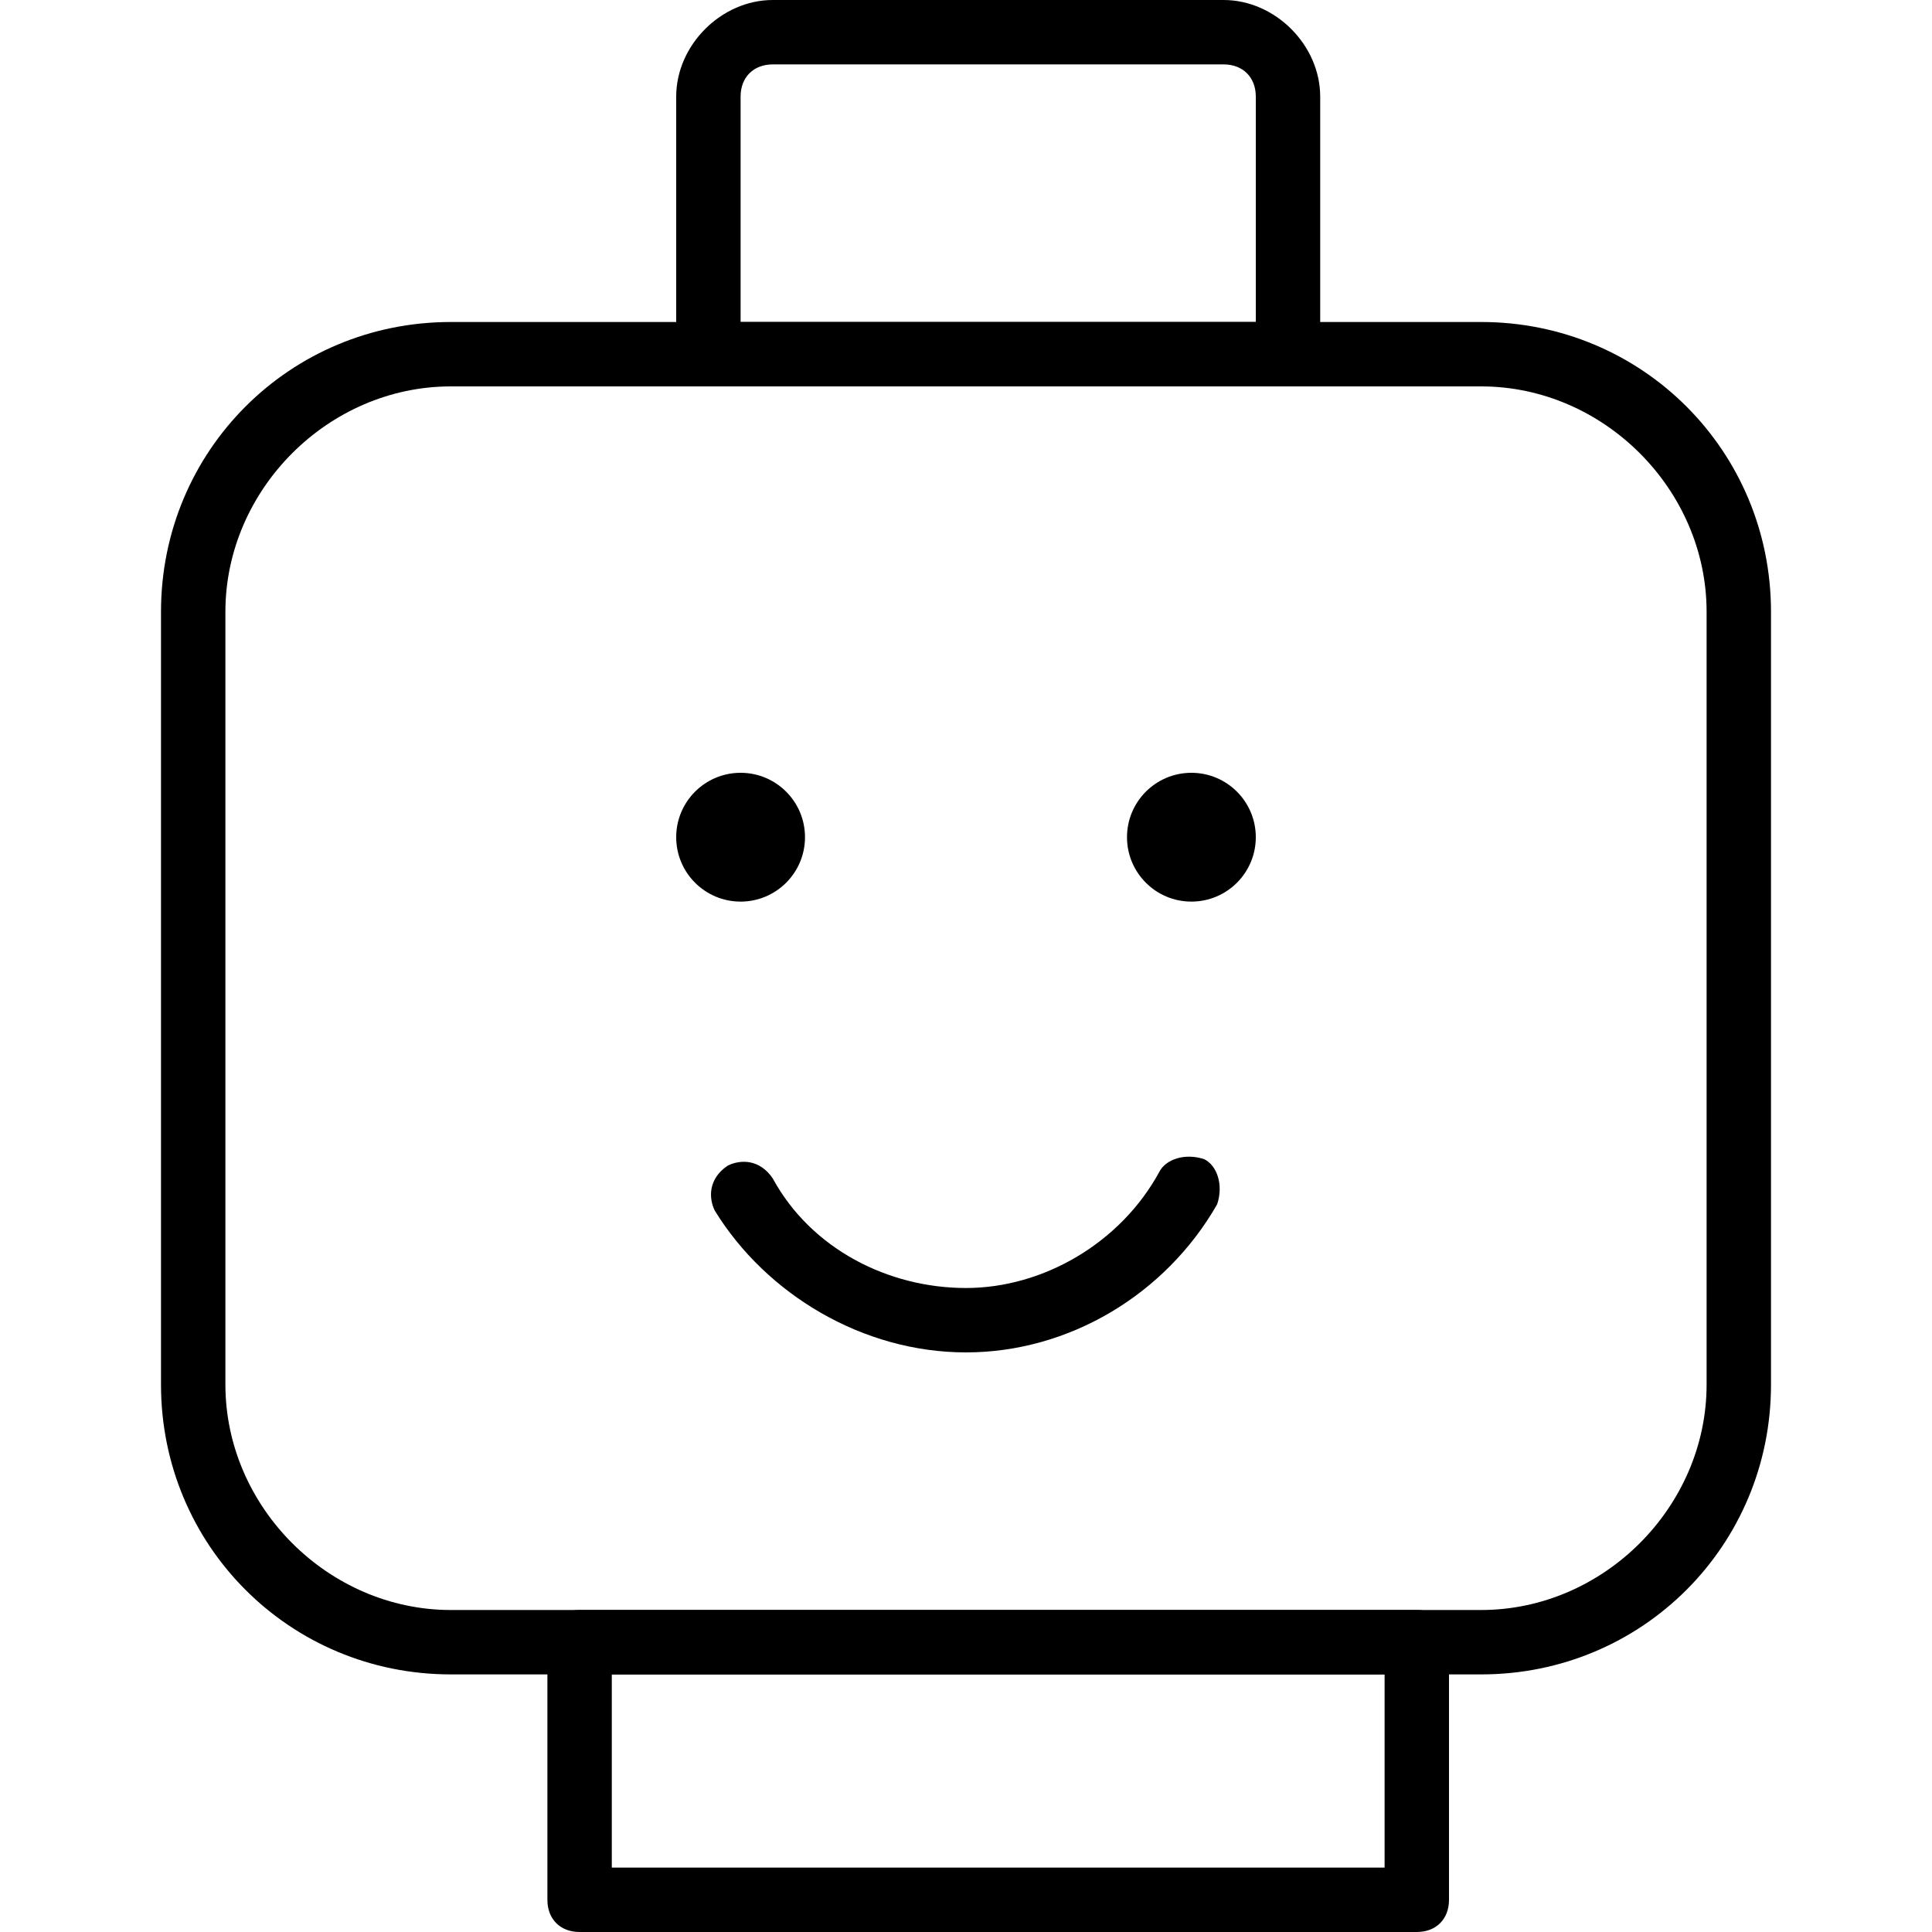 <?xml version="1.0" encoding="utf-8"?>
<!-- Generator: Adobe Illustrator 19.0.0, SVG Export Plug-In . SVG Version: 6.00 Build 0)  -->
<svg version="1.1" id="Layer_1" xmlns="http://www.w3.org/2000/svg" xmlns:xlink="http://www.w3.org/1999/xlink" x="0px" y="0px"
	 viewBox="0 0 30 30" style="enable-background:new 0 0 30 30;" xml:space="preserve">
<g>
	<g>
		<path d="M23,26H7c-2.5,0-4.5-2-4.5-4.5v-12C2.5,7,4.5,5,7,5h16c2.5,0,4.5,2,4.5,4.5v12C27.5,24,25.5,26,23,26z M7,6
			C5.1,6,3.5,7.6,3.5,9.5v12C3.5,23.4,5.1,25,7,25h16c1.9,0,3.5-1.6,3.5-3.5v-12C26.5,7.6,24.9,6,23,6H7z"/>
	</g>
	<g>
		<path d="M20,6h-9c-0.3,0-0.5-0.2-0.5-0.5v-4C10.5,0.7,11.2,0,12,0h7c0.8,0,1.5,0.7,1.5,1.5v4C20.5,5.8,20.3,6,20,6z M11.5,5h8V1.5
			C19.5,1.2,19.3,1,19,1h-7c-0.3,0-0.5,0.2-0.5,0.5V5z"/>
	</g>
	<g>
		<path d="M22,30H9c-0.3,0-0.5-0.2-0.5-0.5v-4C8.5,25.2,8.7,25,9,25h13c0.3,0,0.5,0.2,0.5,0.5v4C22.5,29.8,22.3,30,22,30z M9.5,29
			h12v-3h-12V29z"/>
	</g>
	<g>
		<circle cx="11.5" cy="13" r="1"/>
	</g>
	<g>
		<circle cx="18.5" cy="13" r="1"/>
	</g>
	<g>
		<path d="M15,21c-1.6,0-3.1-0.9-3.9-2.2c-0.1-0.2-0.1-0.5,0.2-0.7c0.2-0.1,0.5-0.1,0.7,0.2c0.6,1.1,1.8,1.7,3,1.7
			c1.2,0,2.4-0.7,3-1.8c0.1-0.2,0.4-0.3,0.7-0.2c0.2,0.1,0.3,0.4,0.2,0.7C18.1,20.1,16.6,21,15,21z"/>
	</g>
</g>
</svg>
